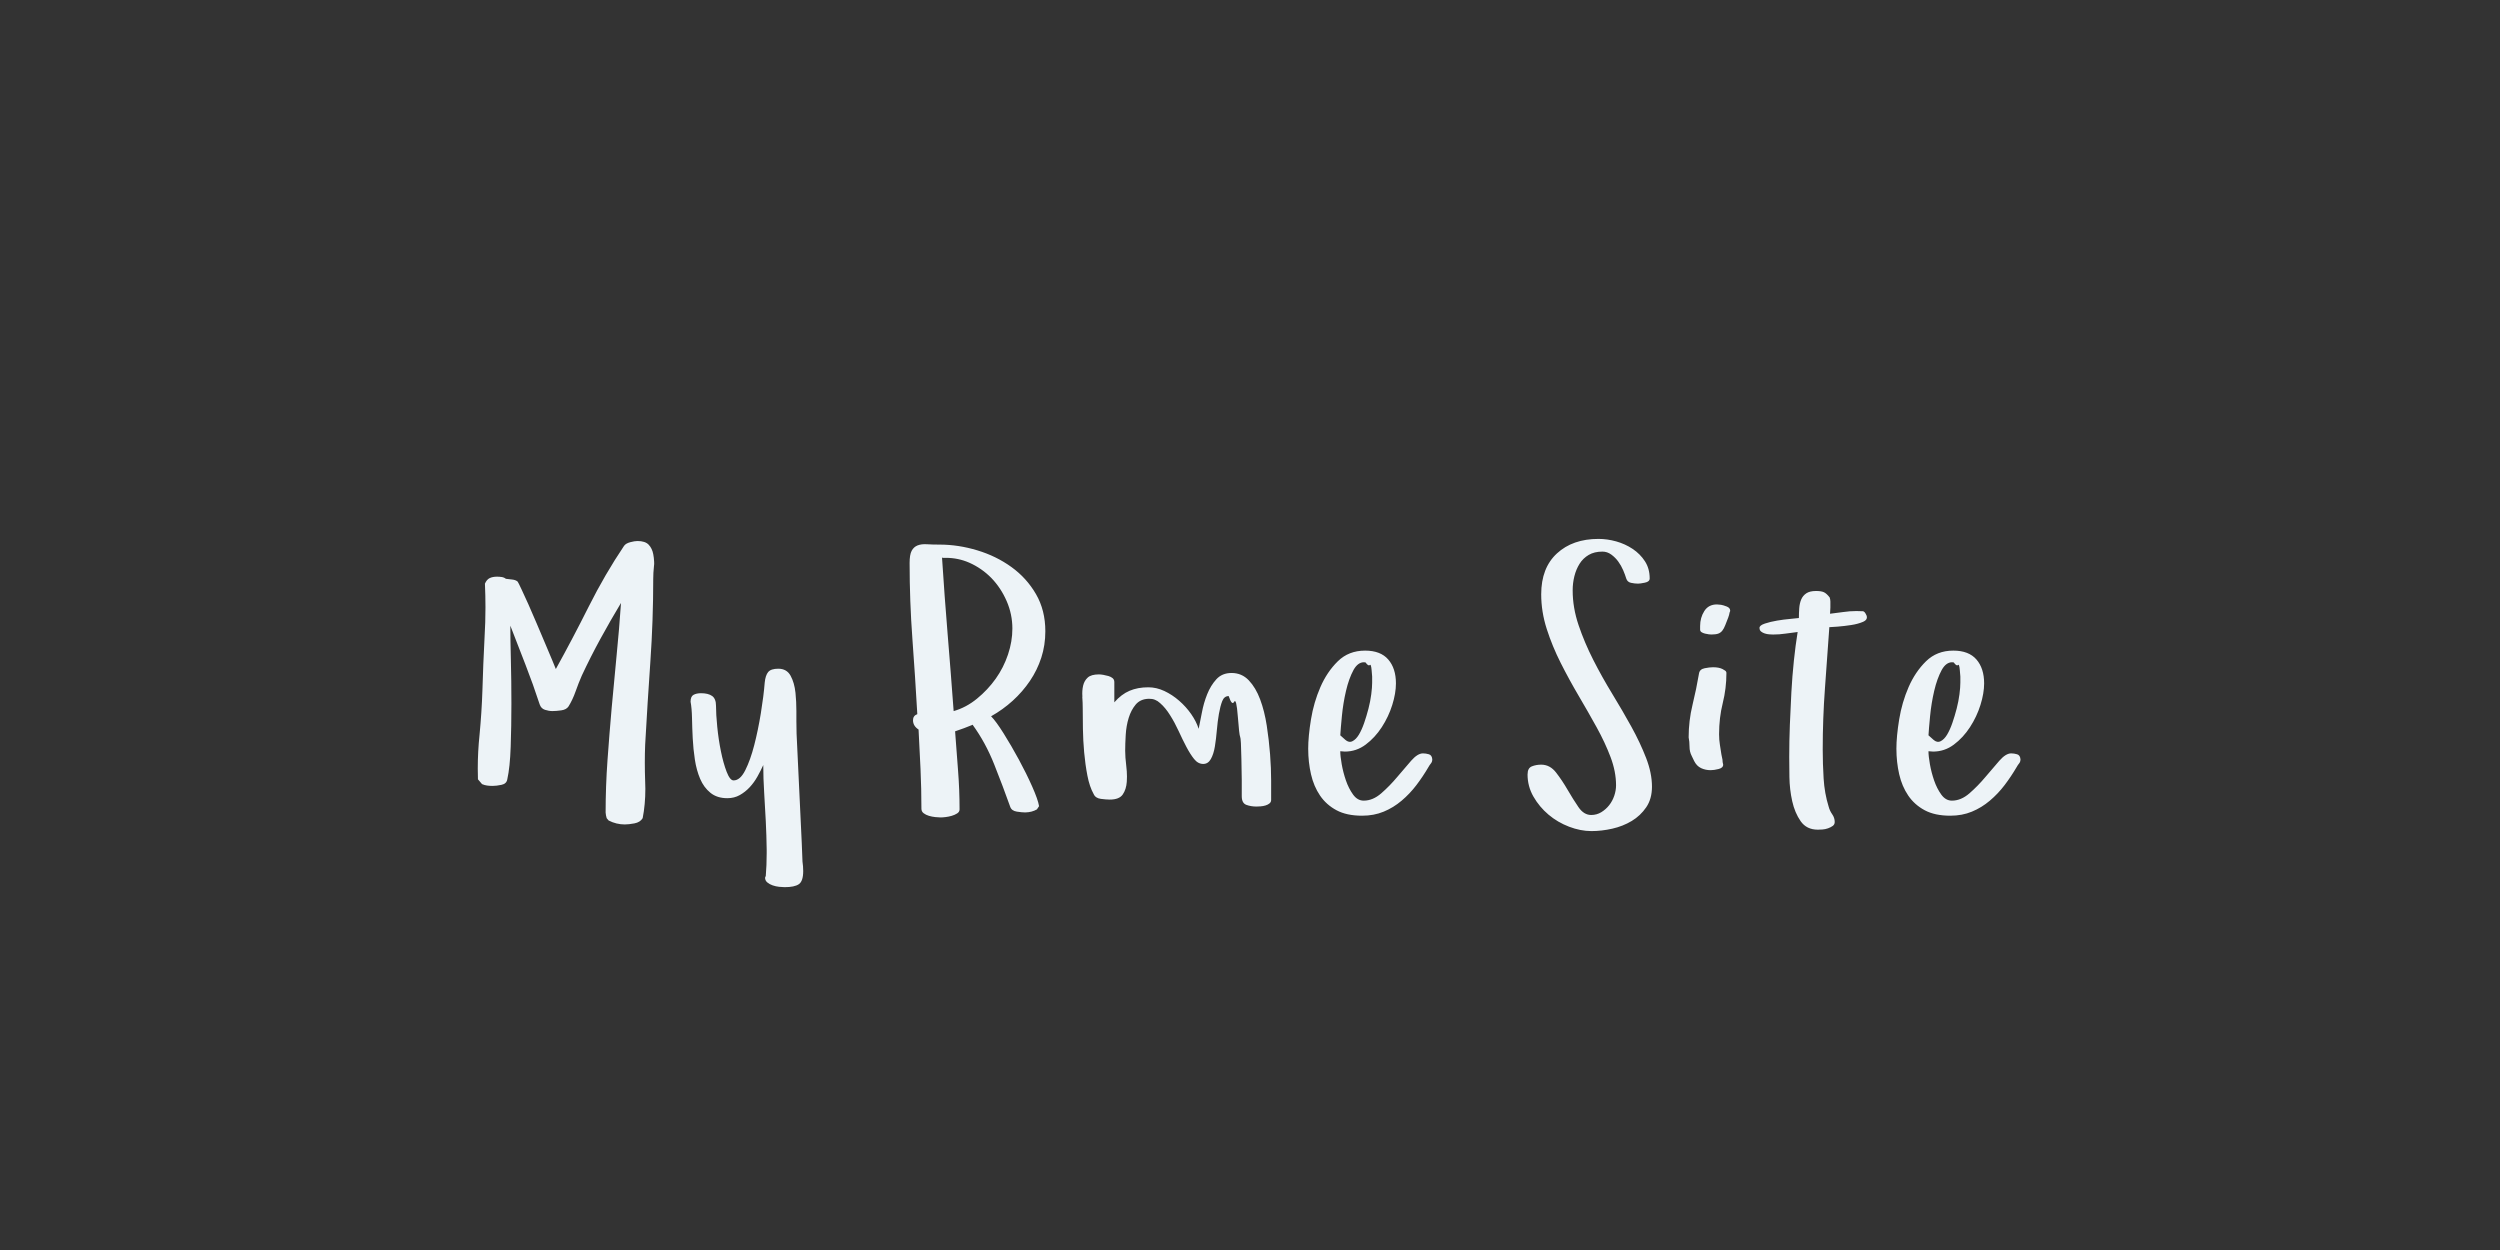 <?xml version="1.0"?>
<svg version="1.1" xmlns="http://www.w3.org/2000/svg" width="150px" height="75px" style="border: dashed 2px #aaa"><rect width="100%" height="100%" fill="#333333" stroke="none"/><path fill="#edf3f7" d="M28.677,46.76q-0.011-0.322-0.011-0.645q0-1.01,0.107-2.03q0.129-1.354,0.172-2.664q0.043-1.536,0.129-3.19q0.054-0.902,0.054-1.783q0-0.72-0.032-1.429q0.107-0.247,0.285-0.333t0.446-0.086q0.129,0,0.274,0.021t0.252,0.107q0.15,0.021,0.371,0.043t0.338,0.129q0.043,0.064,0.22,0.44t0.419,0.913t0.505,1.166t0.505,1.192t0.419,0.994t0.22,0.537q1.01-1.826,1.977-3.754t2.116-3.636q0.107-0.15,0.371-0.22t0.435-0.07q0.462,0,0.671,0.22t0.274,0.564q0.043,0.215,0.054,0.462q0.011,0.129-0.011,0.269q-0.043,0.397-0.043,0.752q0,2.503-0.172,4.968t-0.312,4.979q-0.021,0.516-0.021,1.074t0.021,1.16q0.011,0.215,0.011,0.419q0,0.945-0.161,1.762q-0.15,0.247-0.494,0.312t-0.58,0.064q-0.505,0-0.967-0.236l-0.118-0.14l-0.043-0.172t-0.021-0.172q0-1.558,0.113-3.137t0.252-3.153t0.295-3.142t0.263-3.137q-0.634,1.053-1.23,2.143t-1.123,2.218q-0.193,0.44-0.371,0.945t-0.424,0.902q-0.129,0.193-0.435,0.236t-0.532,0.043q-0.215,0-0.446-0.075t-0.317-0.322q-0.397-1.214-0.849-2.374t-0.913-2.353q0,0.795,0.032,2.057t0.032,2.616t-0.043,2.589t-0.204,1.955q-0.043,0.269-0.349,0.333t-0.532,0.064q-0.172,0-0.328-0.021t-0.306-0.086z M41.435,42.098q0-0.312,0.177-0.408t0.446-0.097q0.44,0,0.671,0.167t0.231,0.585q0,0.505,0.075,1.262t0.22,1.472t0.344,1.23t0.414,0.516q0.397,0,0.704-0.612t0.537-1.504t0.397-1.917t0.231-1.832q0.043-0.44,0.209-0.639t0.607-0.199q0.505,0,0.736,0.419t0.295,1.031q0.054,0.526,0.054,1.096l0,0.183l0,0.43q0,0.408,0.011,0.73l0.312,6.585l0.043,1.096q0.021,0.15,0.032,0.285t0.011,0.285q0,0.612-0.263,0.79t-0.854,0.177q-0.129,0-0.328-0.021t-0.387-0.086t-0.322-0.177t-0.134-0.285l0.043-0.107q0.054-0.645,0.054-1.354l0-0.226q-0.011-0.838-0.054-1.697t-0.097-1.719t-0.054-1.654q-0.15,0.333-0.349,0.688t-0.462,0.639t-0.596,0.473t-0.752,0.188q-0.612,0-1.01-0.322t-0.618-0.838t-0.317-1.155t-0.129-1.278t-0.043-1.219t-0.086-0.978z M54.576,33.783q0-0.505,0.124-0.736t0.354-0.322t0.559-0.07t0.768,0.021q1.117,0,2.256,0.344t2.052,1.004t1.472,1.627t0.559,2.224q0,0.838-0.242,1.584t-0.682,1.396t-1.031,1.187t-1.3,0.935q0.29,0.29,0.752,1.026t0.913,1.568t0.8,1.617t0.414,1.182l-0.129,0.193q-0.29,0.172-0.698,0.183q-0.193,0-0.505-0.048t-0.397-0.285q-0.44-1.235-0.961-2.546t-1.284-2.363l0-0.021q-0.269,0.107-0.532,0.209t-0.532,0.188q0.086,1.192,0.177,2.347t0.091,2.336q0,0.15-0.145,0.242t-0.328,0.145t-0.371,0.075t-0.306,0.021q-0.107,0-0.306-0.021t-0.381-0.075t-0.317-0.156t-0.134-0.274q0-1.192-0.054-2.379t-0.118-2.369q-0.333-0.215-0.333-0.559q0-0.269,0.258-0.365q-0.129-2.267-0.295-4.522t-0.167-4.544z M56.521,33.45q0.15,2.331,0.338,4.608t0.36,4.608q0.752-0.215,1.402-0.747t1.123-1.198t0.736-1.45t0.263-1.558q0-0.859-0.344-1.649t-0.913-1.38q-0.58-0.591-1.332-0.924q-0.666-0.29-1.396-0.29l-0.193,0z M64.944,41.802q-0.027-0.36,0.043-0.661t0.279-0.489t0.671-0.188q0.107,0,0.263,0.027t0.306,0.07t0.252,0.129t0.102,0.236l0,1.214q0.419-0.483,0.913-0.693t1.128-0.209q0.483,0,0.956,0.22t0.892,0.585t0.725,0.806t0.446,0.881q0.086-0.397,0.193-0.972t0.317-1.101t0.553-0.902t0.913-0.376q0.612,0,1.031,0.44t0.682,1.144t0.397,1.574t0.199,1.719t0.064,1.584l0,1.155q0,0.129-0.097,0.209t-0.242,0.124t-0.301,0.054t-0.242,0.011q-0.333,0-0.607-0.102t-0.274-0.521l0-0.967t-0.021-1.251t-0.075-1.343t-0.14-1.219t-0.22-0.881t-0.328-0.344q-0.269,0-0.387,0.301t-0.199,0.763t-0.124,0.978t-0.118,0.978t-0.242,0.757t-0.457,0.295q-0.312,0-0.548-0.295t-0.467-0.736t-0.462-0.945t-0.51-0.945q-0.279-0.451-0.602-0.73q-0.29-0.269-0.655-0.258l-0.054,0q-0.483,0.021-0.757,0.349t-0.419,0.8t-0.177,1.015t-0.032,0.951q0,0.387,0.064,0.902q0.043,0.344,0.043,0.655q0,0.161-0.011,0.312q-0.032,0.451-0.242,0.757t-0.779,0.306q-0.215,0-0.537-0.043t-0.43-0.29q-0.247-0.44-0.376-1.112t-0.193-1.386t-0.075-1.418t-0.011-1.208q0-0.354-0.027-0.714z M78.492,44.934q0-0.752,0.167-1.772t0.564-1.934t1.047-1.552t1.638-0.639q0.924,0,1.386,0.532t0.462,1.434q0,0.591-0.22,1.294t-0.628,1.332t-0.967,1.047t-1.246,0.419l-0.279-0.021q0,0.29,0.086,0.779t0.252,0.972t0.43,0.849t0.639,0.365q0.548,0,1.053-0.44t0.956-0.978t0.838-0.978t0.709-0.44q0.172,0,0.354,0.054t0.204,0.301q0,0.15-0.081,0.247t-0.145,0.215q-0.333,0.569-0.725,1.085t-0.886,0.935t-1.08,0.661t-1.294,0.242q-0.924,0-1.536-0.328t-0.988-0.881t-0.542-1.278t-0.167-1.52z M80.415,44.117l0.301,0.269q0.215,0.193,0.43,0.086t0.387-0.392t0.317-0.704t0.258-0.859t0.167-0.859t0.054-0.698l0-0.365t-0.032-0.387t-0.113-0.306t-0.252-0.156q-0.054-0.011-0.097-0.011q-0.365,0-0.623,0.462q-0.279,0.516-0.451,1.251t-0.247,1.509t-0.097,1.16z M91.655,46.459q0-0.376,0.258-0.478t0.559-0.102q0.526,0,0.892,0.473t0.693,1.037t0.65,1.037t0.763,0.473q0.333,0,0.607-0.167t0.473-0.419t0.306-0.569t0.107-0.628q0-0.816-0.328-1.687t-0.838-1.794t-1.08-1.891t-1.074-1.966t-0.838-2.036t-0.333-2.089q0-1.579,0.945-2.449t2.492-0.87q0.526,0,1.063,0.15t0.988,0.451t0.736,0.741t0.285,1.031q0,0.193-0.285,0.252t-0.414,0.059q-0.193,0-0.419-0.048t-0.29-0.263t-0.183-0.494t-0.295-0.521t-0.419-0.419t-0.532-0.177q-0.483,0-0.822,0.199t-0.548,0.532t-0.312,0.747t-0.102,0.854q0,1.031,0.354,2.079t0.881,2.084t1.144,2.046t1.144,1.966t0.881,1.869t0.354,1.729q0,0.73-0.344,1.235t-0.87,0.822t-1.166,0.462t-1.251,0.145q-0.655,0-1.343-0.263t-1.235-0.725t-0.902-1.08t-0.354-1.337z M101.319,44.235q0-0.988,0.231-1.939t0.392-1.896q0.043-0.247,0.338-0.306t0.5-0.059q0.354,0,0.569,0.107q0.086,0.043,0.161,0.097t0.075,0.14q0,0.924-0.22,1.805t-0.22,1.869q0,0.333,0.048,0.628t0.091,0.585l0.064,0.312q0,0.086,0.011,0.15t0.032,0.15q0,0.193-0.274,0.263t-0.478,0.07q-0.312,0-0.575-0.124t-0.414-0.424l-0.15-0.312q-0.129-0.247-0.129-0.553t-0.054-0.564z M102.007,37.769l0-0.204q0-0.505,0.252-0.902t0.757-0.397q0.064,0,0.124,0.011t0.124,0.011q0.129,0.021,0.338,0.102t0.209,0.252l0,0.021q-0.043,0.086-0.054,0.177t-0.054,0.156l0.021-0.021q-0.129,0.333-0.209,0.537t-0.177,0.328t-0.242,0.177t-0.414,0.054q-0.043,0-0.15-0.011t-0.231-0.043t-0.209-0.086t-0.086-0.161z M105.57,37.672q0-0.15,0.322-0.258t0.73-0.177t0.79-0.102t0.521-0.054q0-0.29,0.021-0.585t0.118-0.526t0.306-0.371t0.585-0.14q0.312,0,0.473,0.075t0.344,0.312q0.043,0.129,0.043,0.247l0,0.36t-0.021,0.371q0.397-0.043,0.79-0.102t0.79-0.059q0.29,0,0.397,0.011t0.215,0.258q0.086,0.247-0.209,0.376t-0.709,0.193t-0.822,0.097t-0.494,0.032q-0.129,1.848-0.263,3.663t-0.134,3.685q0,0.838,0.054,1.729t0.301,1.687q0.064,0.247,0.215,0.462t0.15,0.462q0,0.15-0.118,0.236t-0.285,0.145t-0.333,0.07t-0.274,0.011q-0.677,0-1.031-0.505t-0.51-1.208t-0.167-1.445t-0.011-1.203q0-0.945,0.038-1.934t0.091-1.955t0.15-1.891t0.226-1.719q-0.376,0.043-0.736,0.097t-0.736,0.054q-0.086,0-0.231-0.011t-0.274-0.054t-0.22-0.118t-0.091-0.215z M113.784,44.934q0-0.752,0.167-1.772t0.564-1.934t1.047-1.552t1.638-0.639q0.924,0,1.386,0.532t0.462,1.434q0,0.591-0.22,1.294t-0.628,1.332t-0.967,1.047t-1.246,0.419l-0.279-0.021q0,0.29,0.086,0.779t0.252,0.972t0.43,0.849t0.639,0.365q0.548,0,1.053-0.44t0.956-0.978t0.838-0.978t0.709-0.44q0.172,0,0.354,0.054t0.204,0.301q0,0.15-0.081,0.247t-0.145,0.215q-0.333,0.569-0.725,1.085t-0.886,0.935t-1.08,0.661t-1.294,0.242q-0.924,0-1.536-0.328t-0.988-0.881t-0.542-1.278t-0.167-1.52z M115.707,44.117l0.301,0.269q0.215,0.193,0.43,0.086t0.387-0.392t0.317-0.704t0.258-0.859t0.167-0.859t0.054-0.698l0-0.365t-0.032-0.387t-0.113-0.306t-0.252-0.156q-0.054-0.011-0.097-0.011q-0.365,0-0.623,0.462q-0.279,0.516-0.451,1.251t-0.247,1.509t-0.097,1.16z"/><path fill="#" d=""/></svg>
